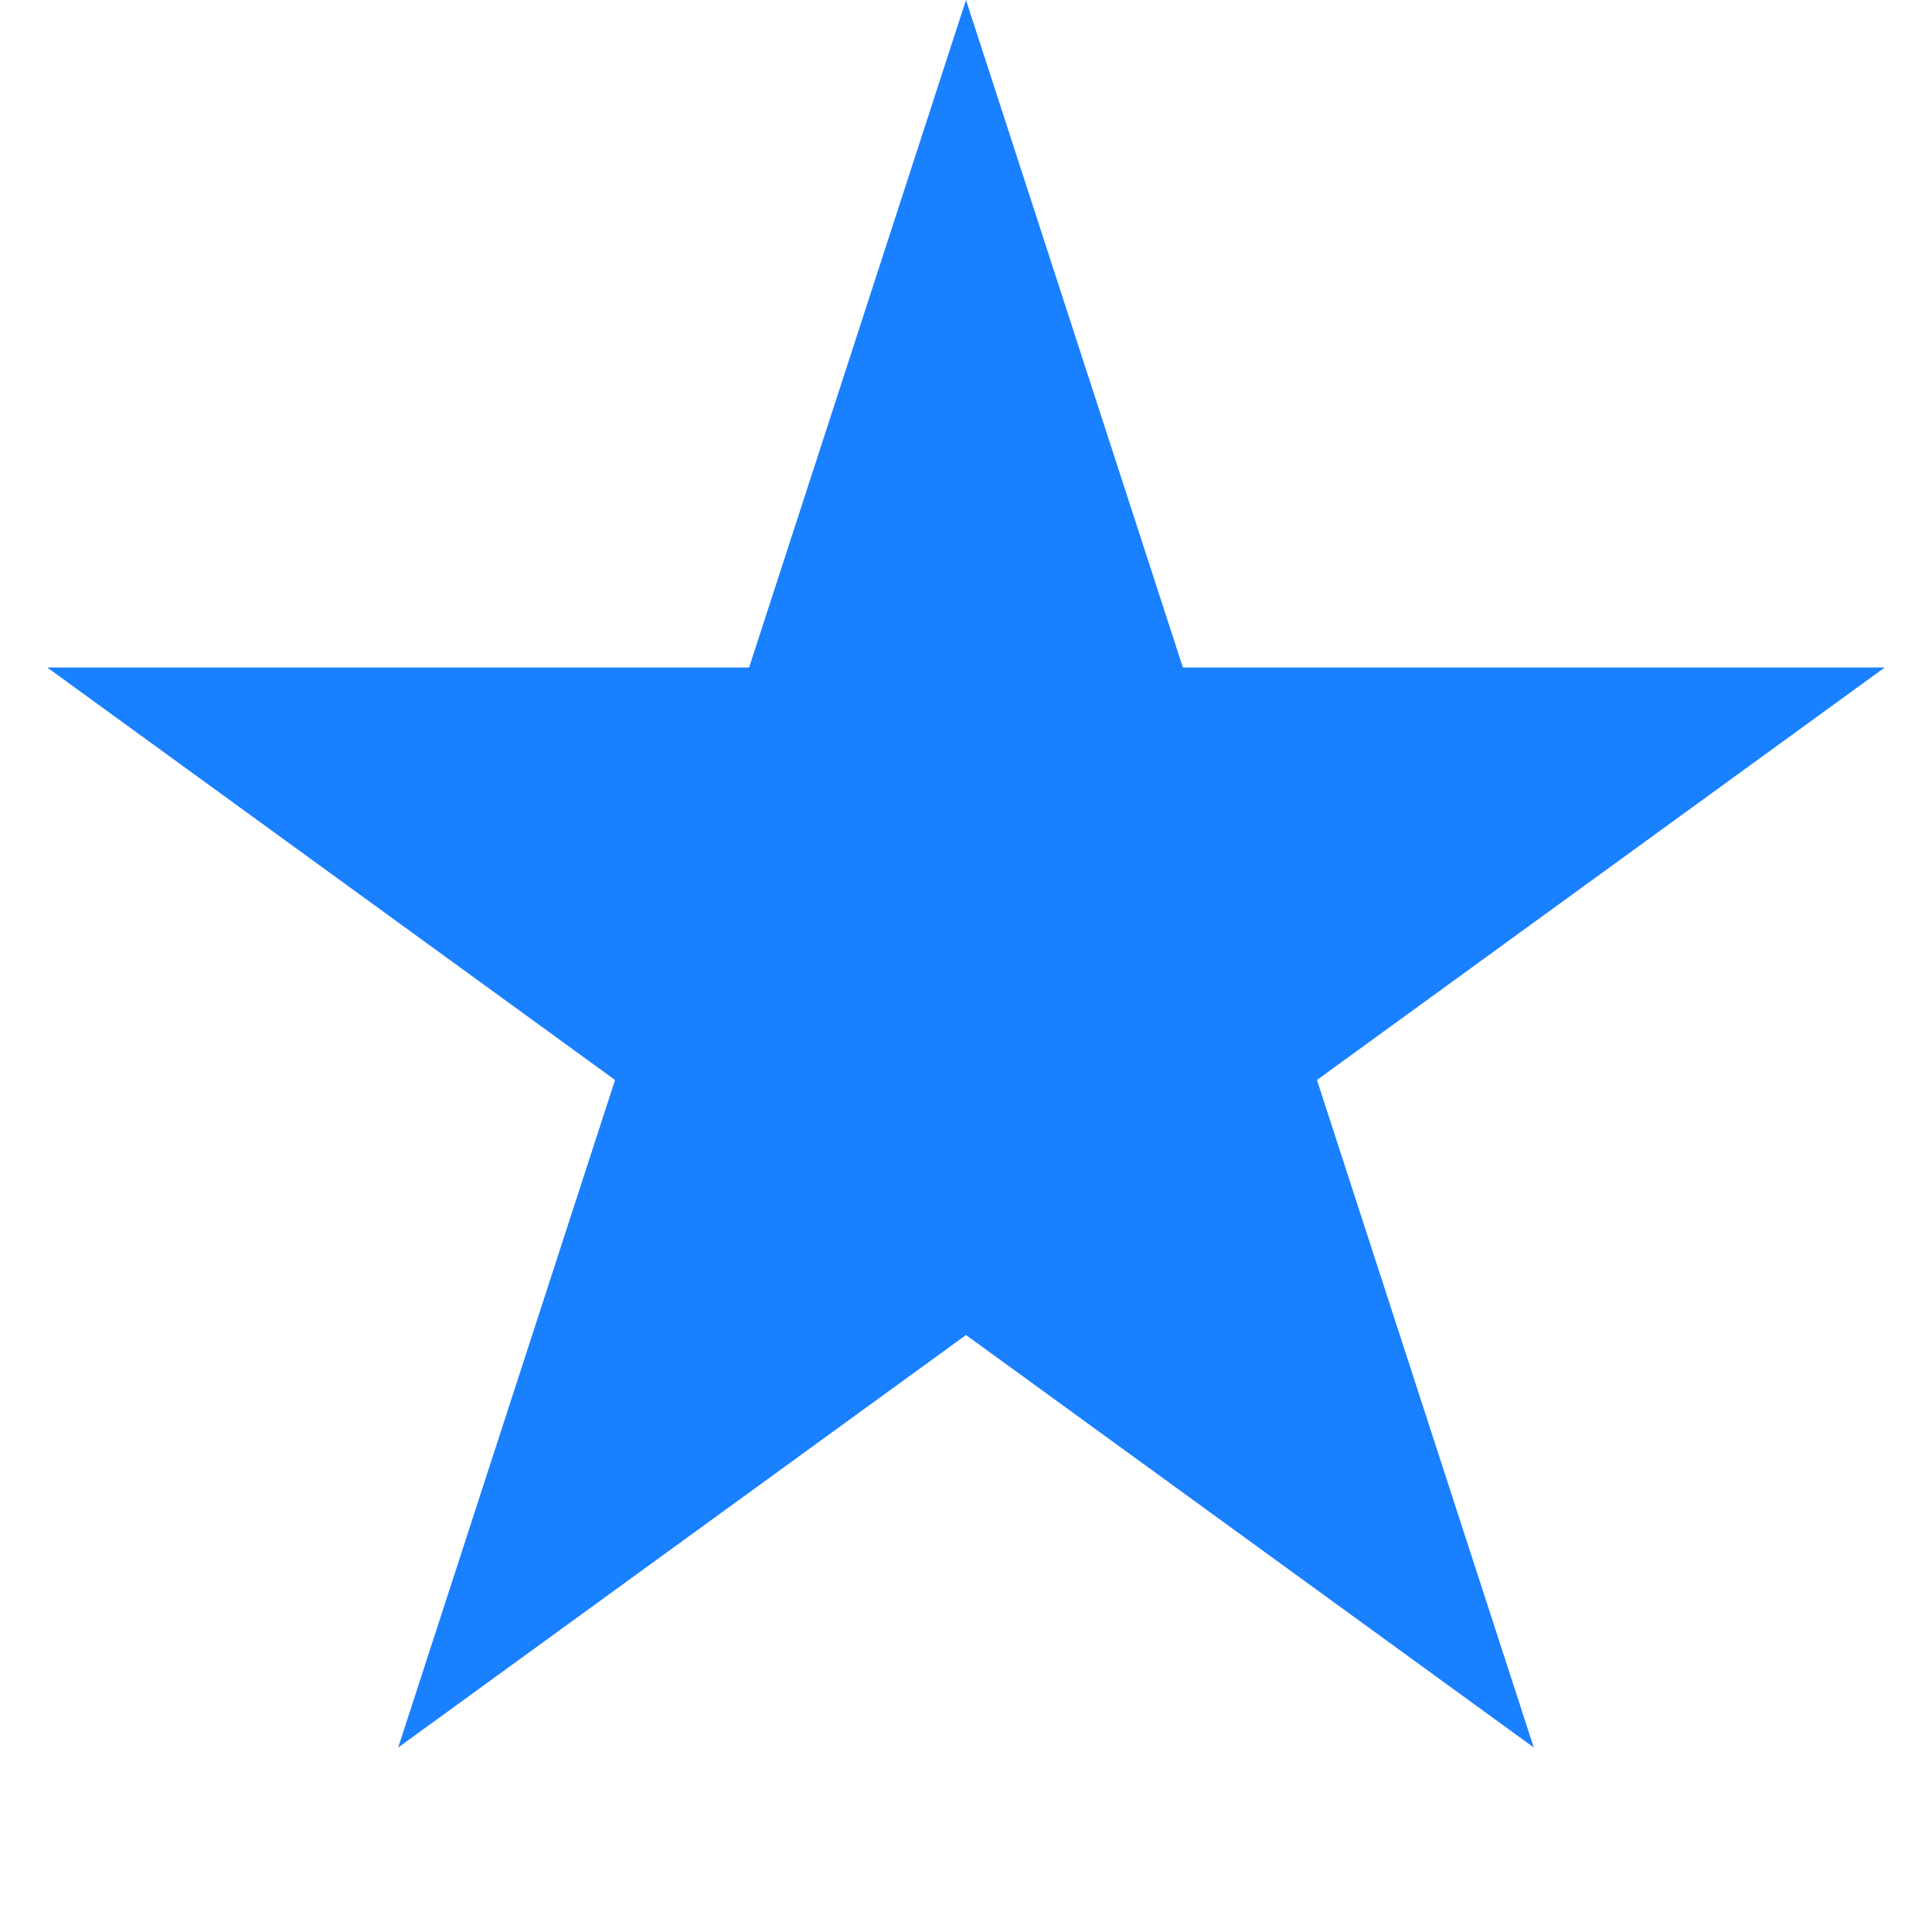 ﻿<?xml version="1.0" encoding="utf-8"?>
<svg version="1.1" xmlns:xlink="http://www.w3.org/1999/xlink" width="26px" height="26px" xmlns="http://www.w3.org/2000/svg">
  <g>
    <path d="M 10.445 9.483  L 13 1.618  L 15.555 9.483  L 23.825 9.483  L 17.135 14.343  L 19.69 22.208  L 13 17.348  L 6.31 22.208  L 8.865 14.343  L 2.175 9.483  L 10.445 9.483  Z " fill-rule="nonzero" fill="#1980ff" stroke="none" />
    <path d="M 10.081 8.983  L 13 0  L 15.919 8.983  L 25.364 8.983  L 17.723 14.534  L 20.641 23.517  L 13 17.966  L 5.359 23.517  L 8.277 14.534  L 0.636 8.983  L 10.081 8.983  Z M 13 3.236  L 10.808 9.983  L 3.714 9.983  L 9.453 14.152  L 7.261 20.899  L 13 16.729  L 18.739 20.899  L 16.547 14.152  L 22.286 9.983  L 15.192 9.983  L 13 3.236  Z " fill-rule="nonzero" fill="#1980ff" stroke="none" />
  </g>
</svg>